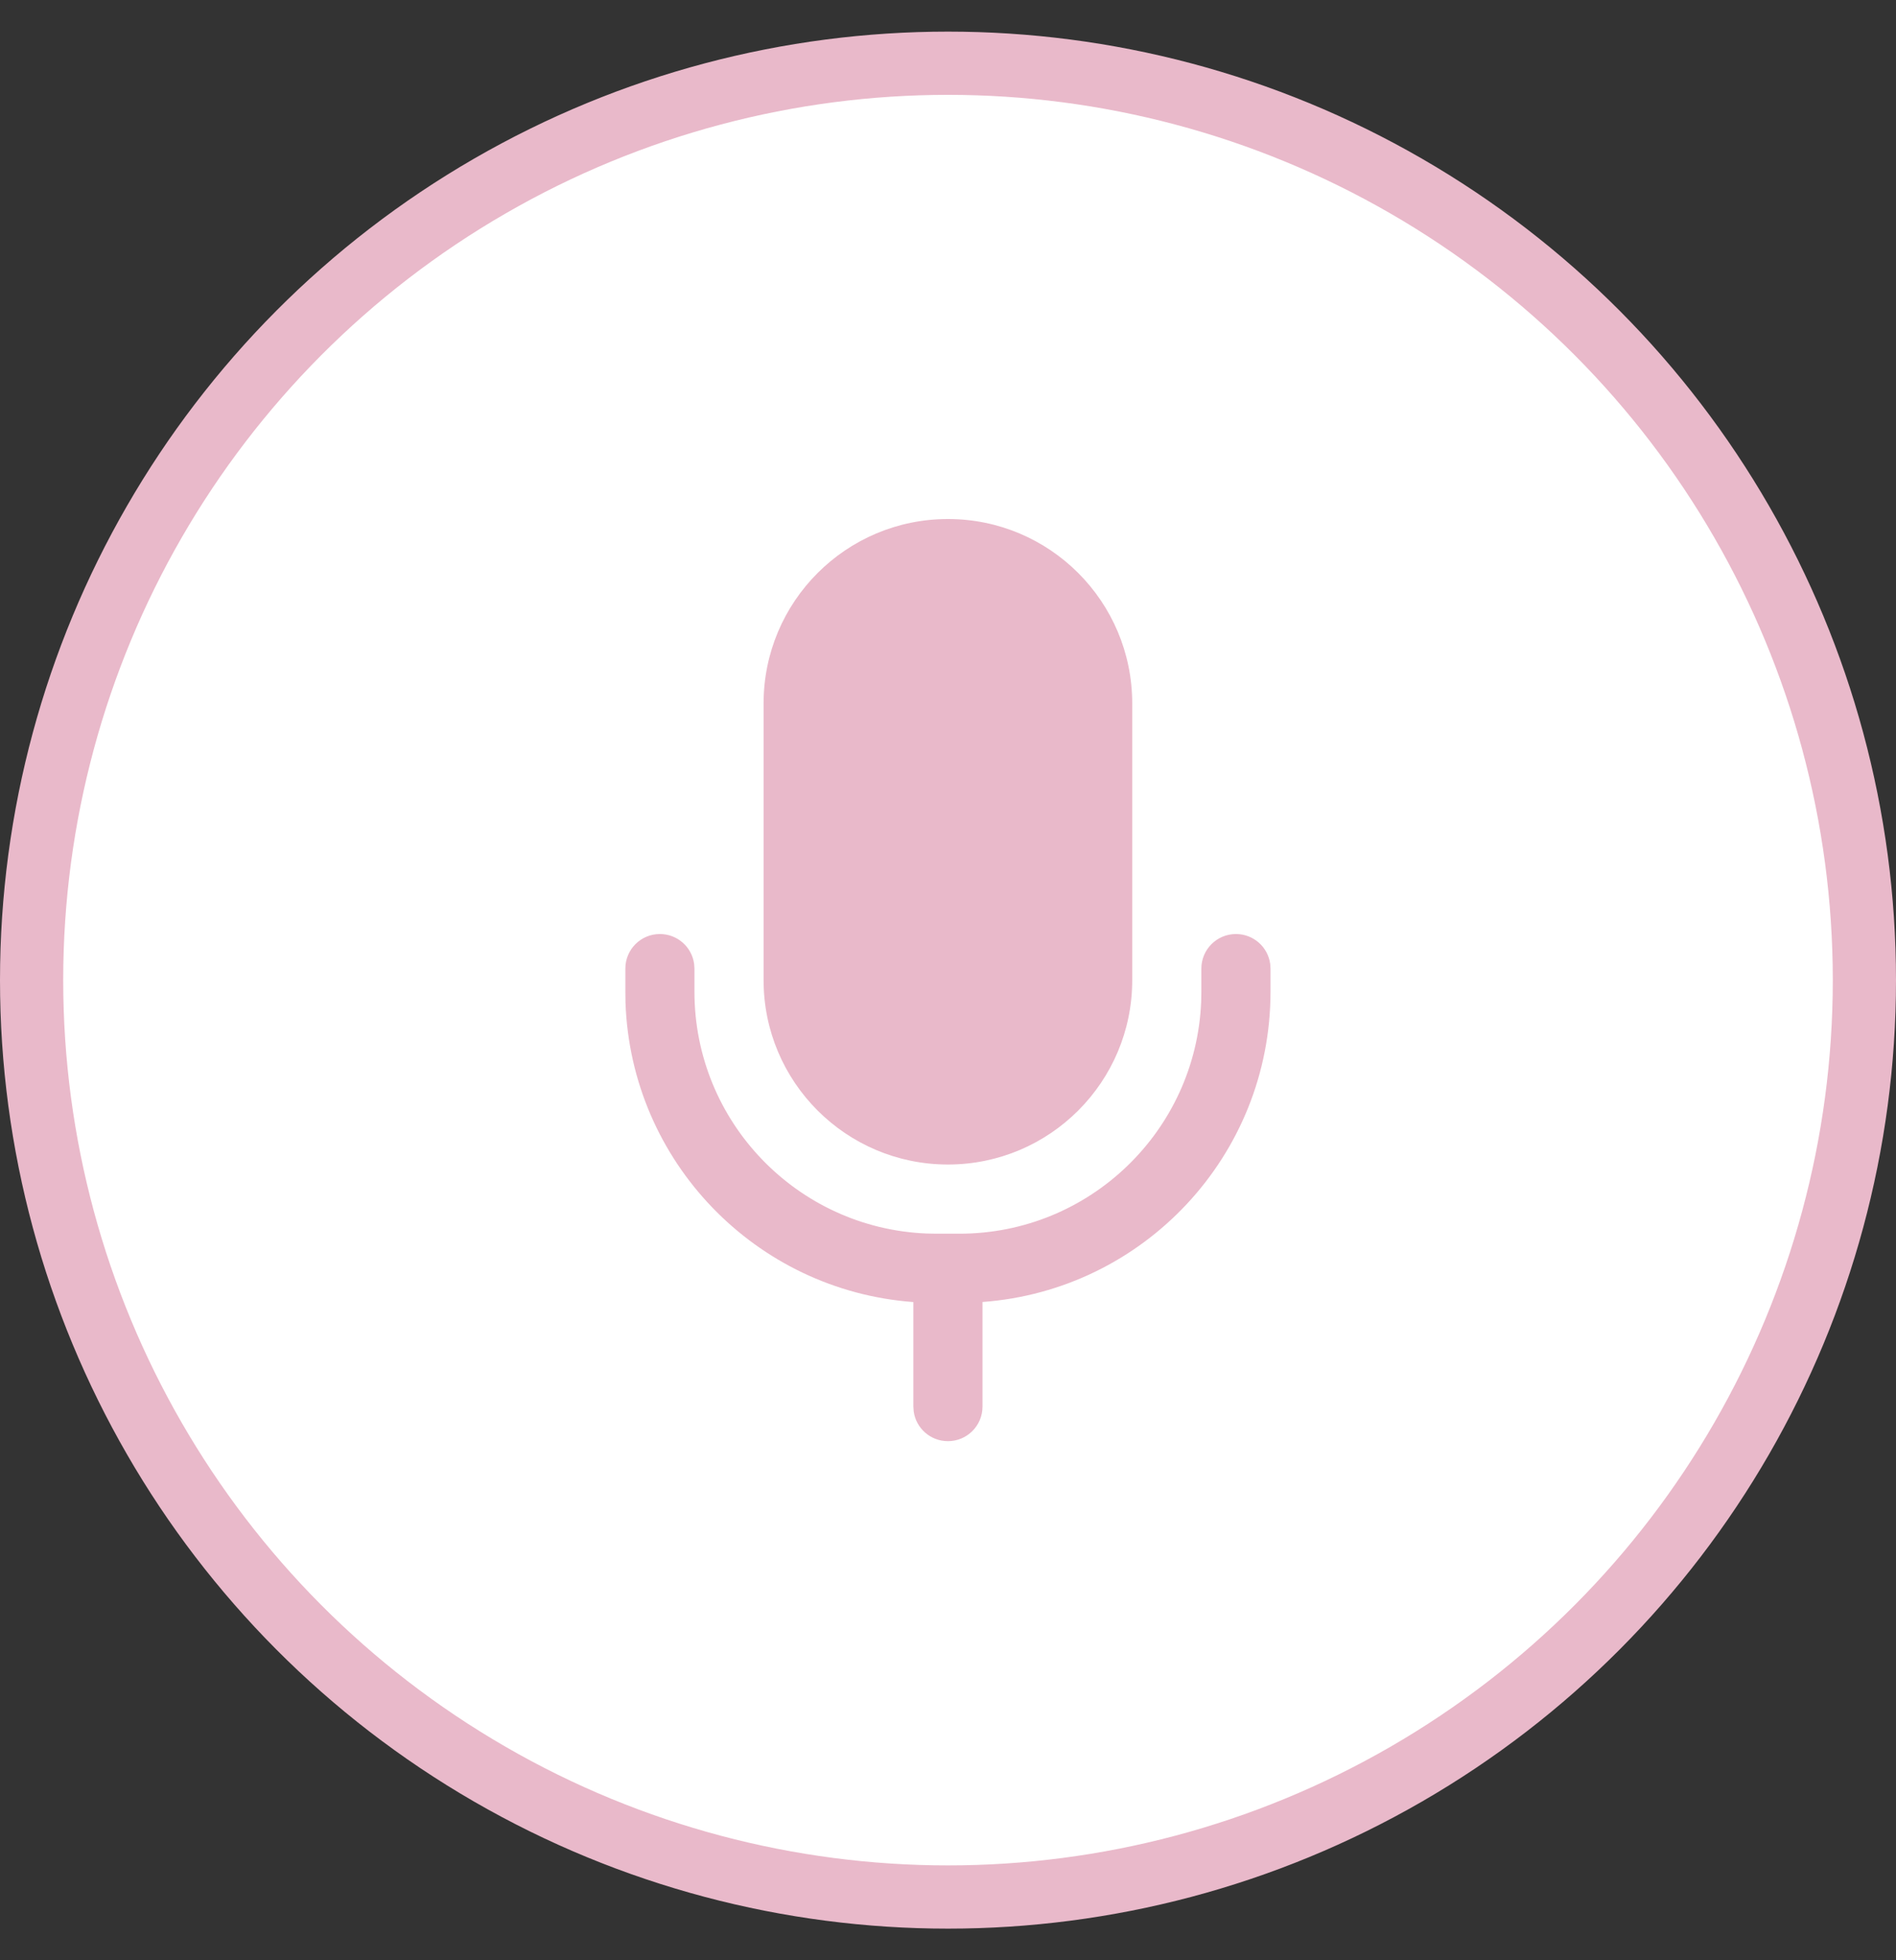<svg width="30" height="31" viewBox="0 0 30 31" fill="none" xmlns="http://www.w3.org/2000/svg">
<rect x="0" y="0" width="30" height="31" fill="#333333" stroke="none"/>
<circle cx="15" cy="15.5" r="14.5" fill="white" stroke="#E9B9CA"/>
<path d="M19.556 14.771C19.833 14.771 20.062 14.976 20.098 15.243L20.103 15.317V15.682C20.103 18.277 18.094 20.404 15.546 20.59L15.546 22.244C15.546 22.547 15.301 22.791 14.999 22.791C14.722 22.791 14.493 22.586 14.457 22.319L14.452 22.244V20.591C11.96 20.408 9.984 18.371 9.897 15.854L9.895 15.682V15.317C9.895 15.015 10.139 14.771 10.441 14.771C10.718 14.771 10.947 14.976 10.983 15.243L10.988 15.317V15.682C10.988 17.743 12.618 19.424 14.659 19.507L14.816 19.51H15.181C17.242 19.51 18.923 17.881 19.006 15.84L19.009 15.682V15.317C19.009 15.015 19.254 14.771 19.556 14.771ZM14.999 8.208C16.61 8.208 17.915 9.514 17.915 11.125V15.5C17.915 17.11 16.61 18.416 14.999 18.416C13.388 18.416 12.082 17.11 12.082 15.5V11.125C12.082 9.514 13.388 8.208 14.999 8.208Z" fill="#E9B9CA"/>
</svg>
